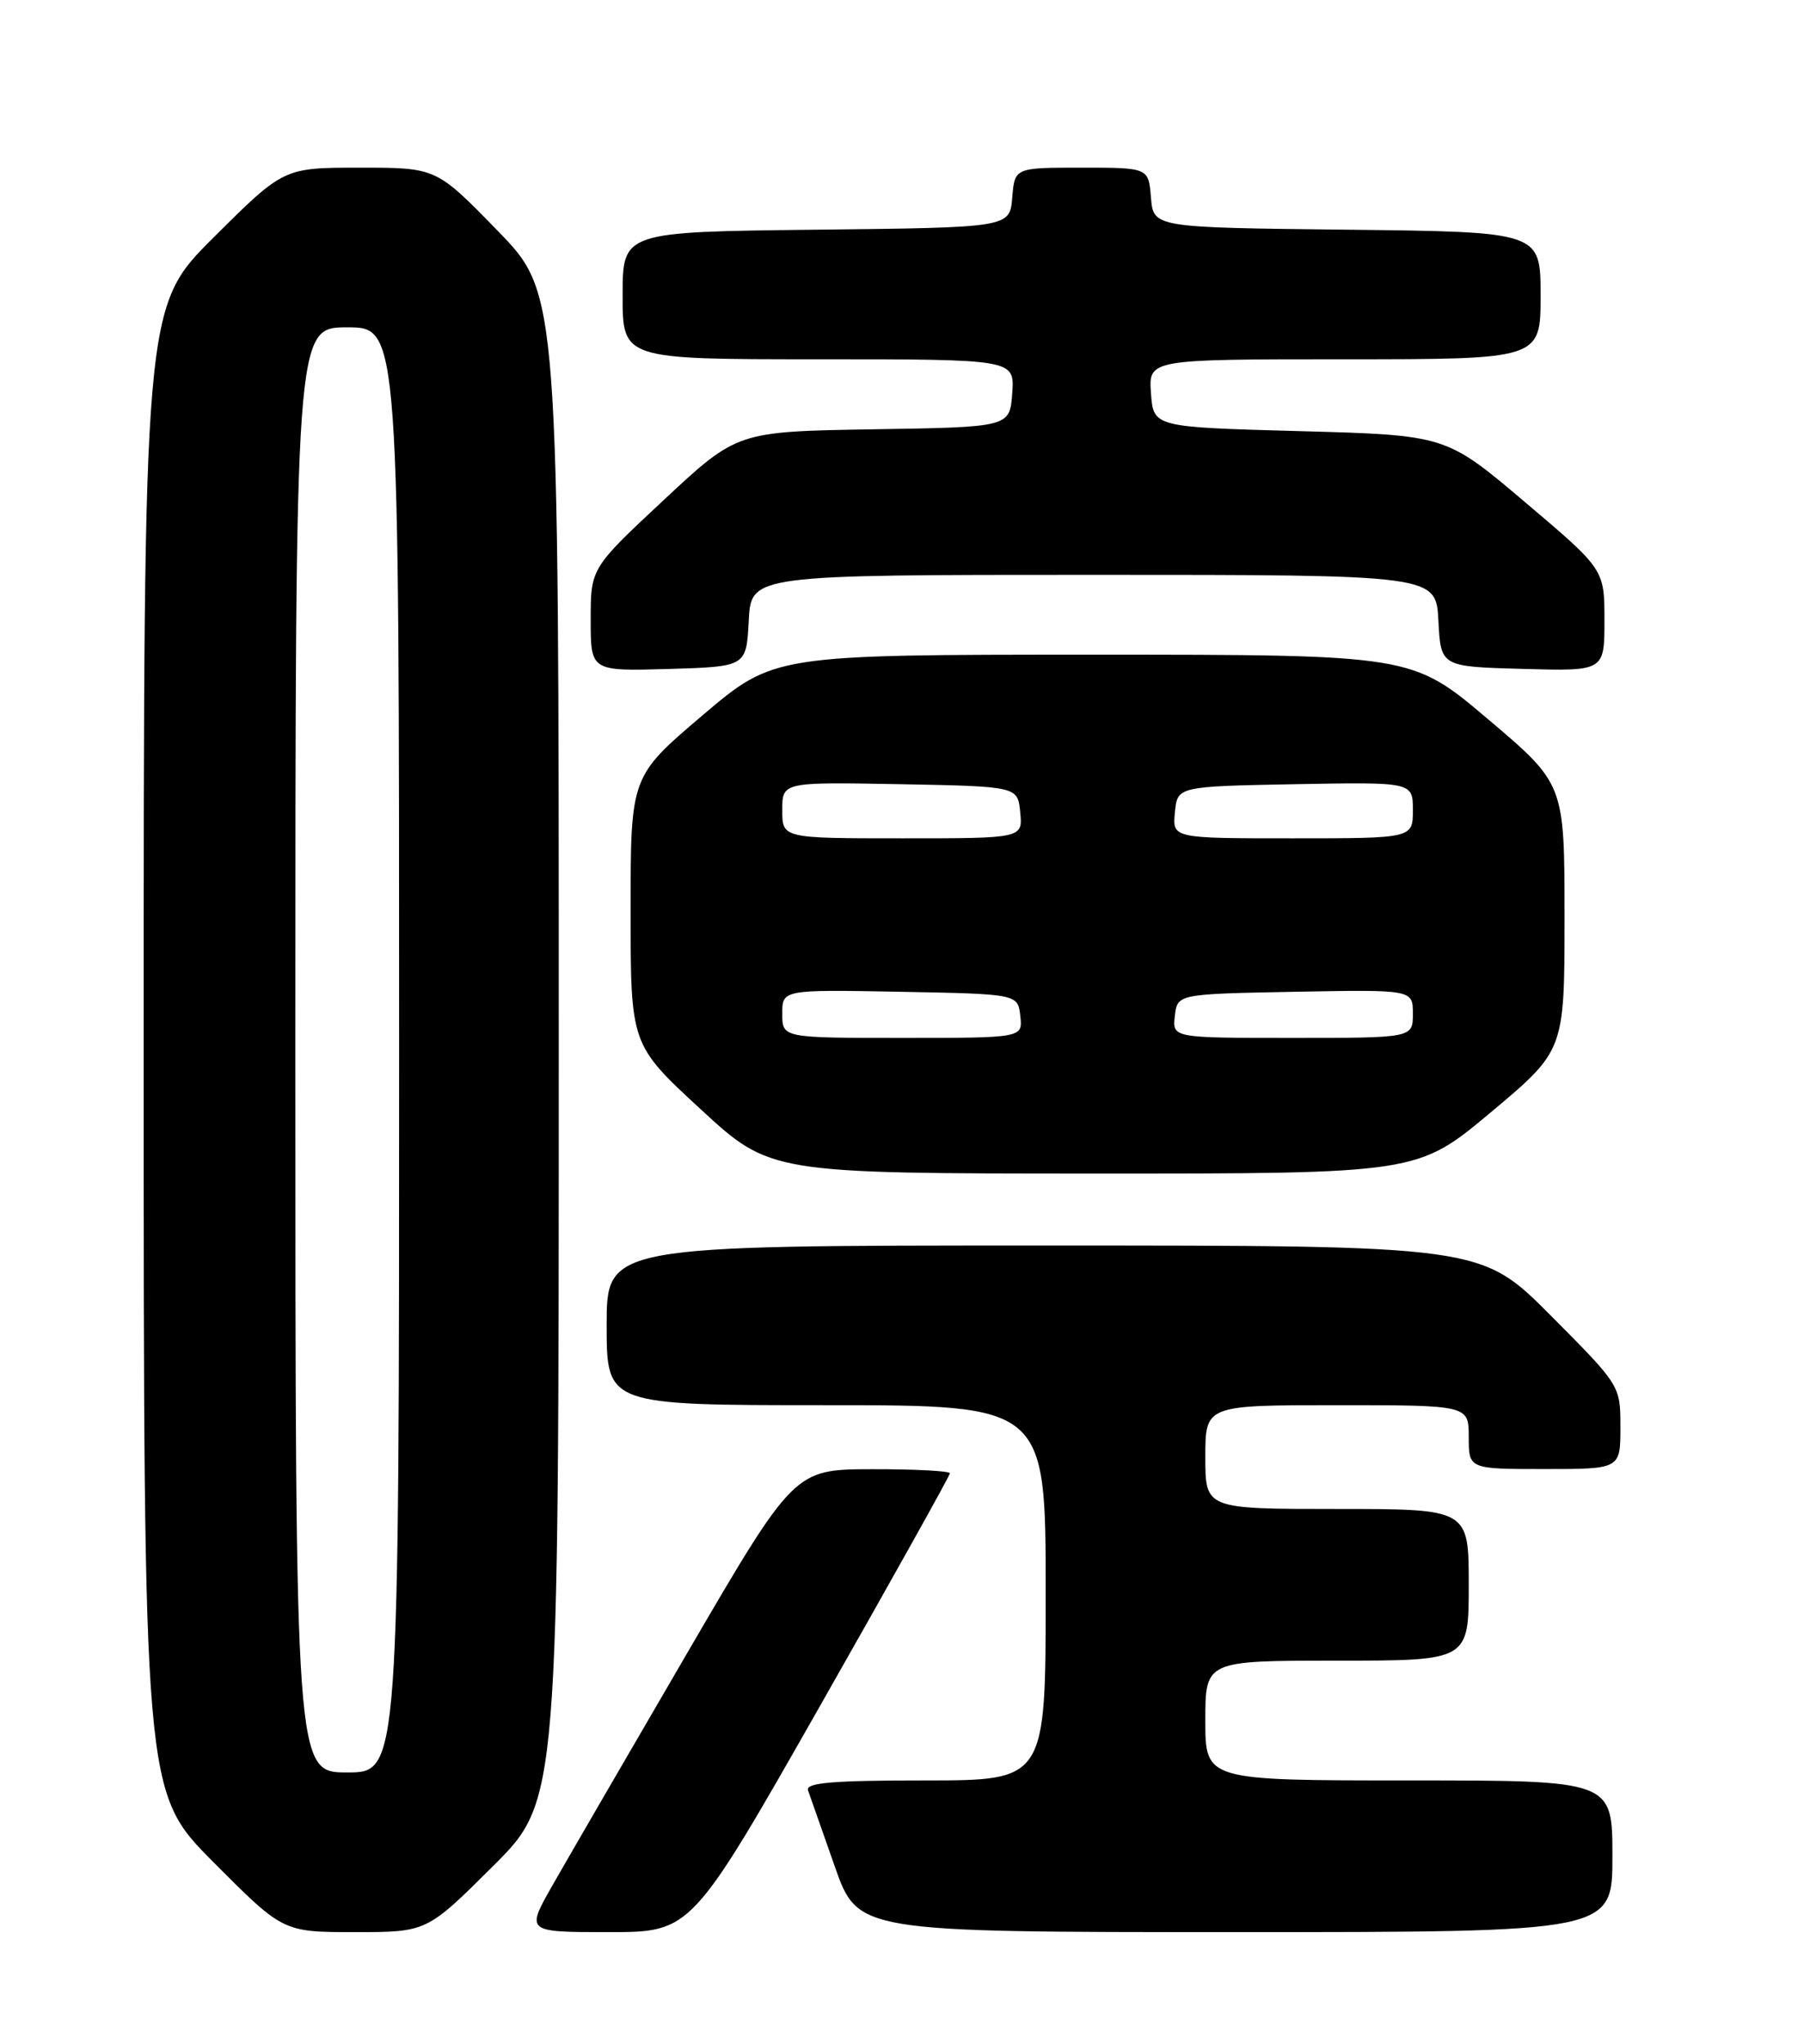 <?xml version="1.0" encoding="UTF-8" standalone="no"?>
<!DOCTYPE svg PUBLIC "-//W3C//DTD SVG 1.1//EN" "http://www.w3.org/Graphics/SVG/1.1/DTD/svg11.dtd" >
<svg xmlns="http://www.w3.org/2000/svg" xmlns:xlink="http://www.w3.org/1999/xlink" version="1.1" viewBox="0 0 226 256">
 <g >
 <path fill="currentColor"
d=" M 61.73 233.77 C 70.00 225.54 70.00 225.54 70.00 131.16 C 70.00 36.77 70.00 36.77 62.33 28.89 C 54.65 21.00 54.65 21.00 45.10 21.00 C 35.54 21.00 35.54 21.00 26.77 29.73 C 18.00 38.46 18.00 38.46 18.00 131.46 C 18.00 224.46 18.00 224.46 26.73 233.23 C 35.46 242.00 35.46 242.00 44.46 242.00 C 53.46 242.00 53.46 242.00 61.73 233.77 Z  M 102.81 213.53 C 111.71 197.87 119.00 184.82 119.00 184.53 C 119.00 184.24 114.61 184.01 109.25 184.02 C 99.50 184.04 99.50 184.04 86.00 207.20 C 78.58 219.94 71.01 232.98 69.19 236.18 C 65.88 242.00 65.88 242.00 76.25 242.00 C 86.62 242.00 86.62 242.00 102.81 213.53 Z  M 202.00 232.50 C 202.00 223.00 202.00 223.00 176.50 223.00 C 151.00 223.00 151.00 223.00 151.00 215.50 C 151.00 208.00 151.00 208.00 167.50 208.00 C 184.00 208.00 184.00 208.00 184.00 198.50 C 184.00 189.00 184.00 189.00 167.50 189.00 C 151.00 189.00 151.00 189.00 151.00 182.50 C 151.00 176.00 151.00 176.00 167.50 176.00 C 184.00 176.00 184.00 176.00 184.00 180.00 C 184.00 184.00 184.00 184.00 193.50 184.00 C 203.00 184.00 203.00 184.00 203.00 178.77 C 203.00 173.54 203.00 173.54 194.27 164.77 C 185.54 156.00 185.54 156.00 130.77 156.00 C 76.00 156.00 76.00 156.00 76.00 166.00 C 76.00 176.00 76.00 176.00 103.50 176.00 C 131.00 176.00 131.00 176.00 131.00 199.50 C 131.00 223.00 131.00 223.00 115.89 223.00 C 104.24 223.00 100.89 223.29 101.23 224.25 C 101.47 224.94 102.98 229.21 104.57 233.75 C 107.47 242.00 107.47 242.00 154.73 242.00 C 202.00 242.00 202.00 242.00 202.00 232.50 Z  M 186.80 139.29 C 196.00 131.58 196.00 131.58 196.00 114.89 C 196.00 98.20 196.00 98.20 186.44 90.10 C 176.88 82.00 176.88 82.00 136.91 82.00 C 96.95 82.00 96.95 82.00 87.97 89.63 C 79.00 97.26 79.00 97.26 79.00 114.05 C 79.00 130.83 79.00 130.83 87.75 138.91 C 96.50 146.98 96.50 146.98 137.05 146.99 C 177.59 147.00 177.59 147.00 186.80 139.29 Z  M 93.80 77.75 C 94.10 72.00 94.10 72.00 137.00 72.00 C 179.90 72.00 179.90 72.00 180.20 77.75 C 180.50 83.50 180.50 83.50 190.75 83.78 C 201.00 84.07 201.00 84.07 201.00 77.70 C 201.00 71.32 201.00 71.32 191.07 62.91 C 181.15 54.50 181.15 54.50 162.82 54.00 C 144.50 53.50 144.50 53.50 144.19 49.25 C 143.89 45.00 143.89 45.00 168.44 45.00 C 193.00 45.00 193.00 45.00 193.00 37.02 C 193.00 29.04 193.00 29.04 168.75 28.77 C 144.50 28.50 144.50 28.50 144.19 24.75 C 143.88 21.00 143.88 21.00 135.50 21.00 C 127.12 21.00 127.12 21.00 126.81 24.75 C 126.50 28.50 126.50 28.50 102.25 28.77 C 78.00 29.04 78.00 29.04 78.00 37.02 C 78.00 45.00 78.00 45.00 102.56 45.00 C 127.11 45.00 127.11 45.00 126.81 49.25 C 126.50 53.50 126.50 53.50 109.42 53.77 C 92.35 54.05 92.35 54.05 83.17 62.61 C 74.00 71.17 74.00 71.17 74.00 77.62 C 74.00 84.07 74.00 84.07 83.75 83.79 C 93.50 83.50 93.50 83.50 93.80 77.75 Z  M 37.00 131.50 C 37.00 41.00 37.00 41.00 43.50 41.00 C 50.00 41.00 50.00 41.00 50.00 131.50 C 50.00 222.00 50.00 222.00 43.50 222.00 C 37.00 222.00 37.00 222.00 37.00 131.50 Z  M 98.00 126.97 C 98.00 123.95 98.00 123.95 112.75 124.22 C 127.50 124.50 127.50 124.50 127.82 127.25 C 128.13 130.00 128.13 130.00 113.07 130.00 C 98.00 130.00 98.00 130.00 98.00 126.97 Z  M 147.18 127.25 C 147.50 124.50 147.50 124.50 162.25 124.22 C 177.00 123.95 177.00 123.95 177.00 126.97 C 177.00 130.00 177.00 130.00 161.93 130.00 C 146.87 130.00 146.87 130.00 147.18 127.25 Z  M 98.00 101.47 C 98.00 97.95 98.00 97.95 112.75 98.22 C 127.50 98.50 127.50 98.50 127.81 101.75 C 128.13 105.00 128.13 105.00 113.06 105.00 C 98.00 105.00 98.00 105.00 98.00 101.47 Z  M 147.19 101.75 C 147.50 98.50 147.50 98.50 162.25 98.22 C 177.00 97.95 177.00 97.95 177.00 101.47 C 177.00 105.00 177.00 105.00 161.94 105.00 C 146.87 105.00 146.87 105.00 147.19 101.75 Z "/>
</g>
</svg>